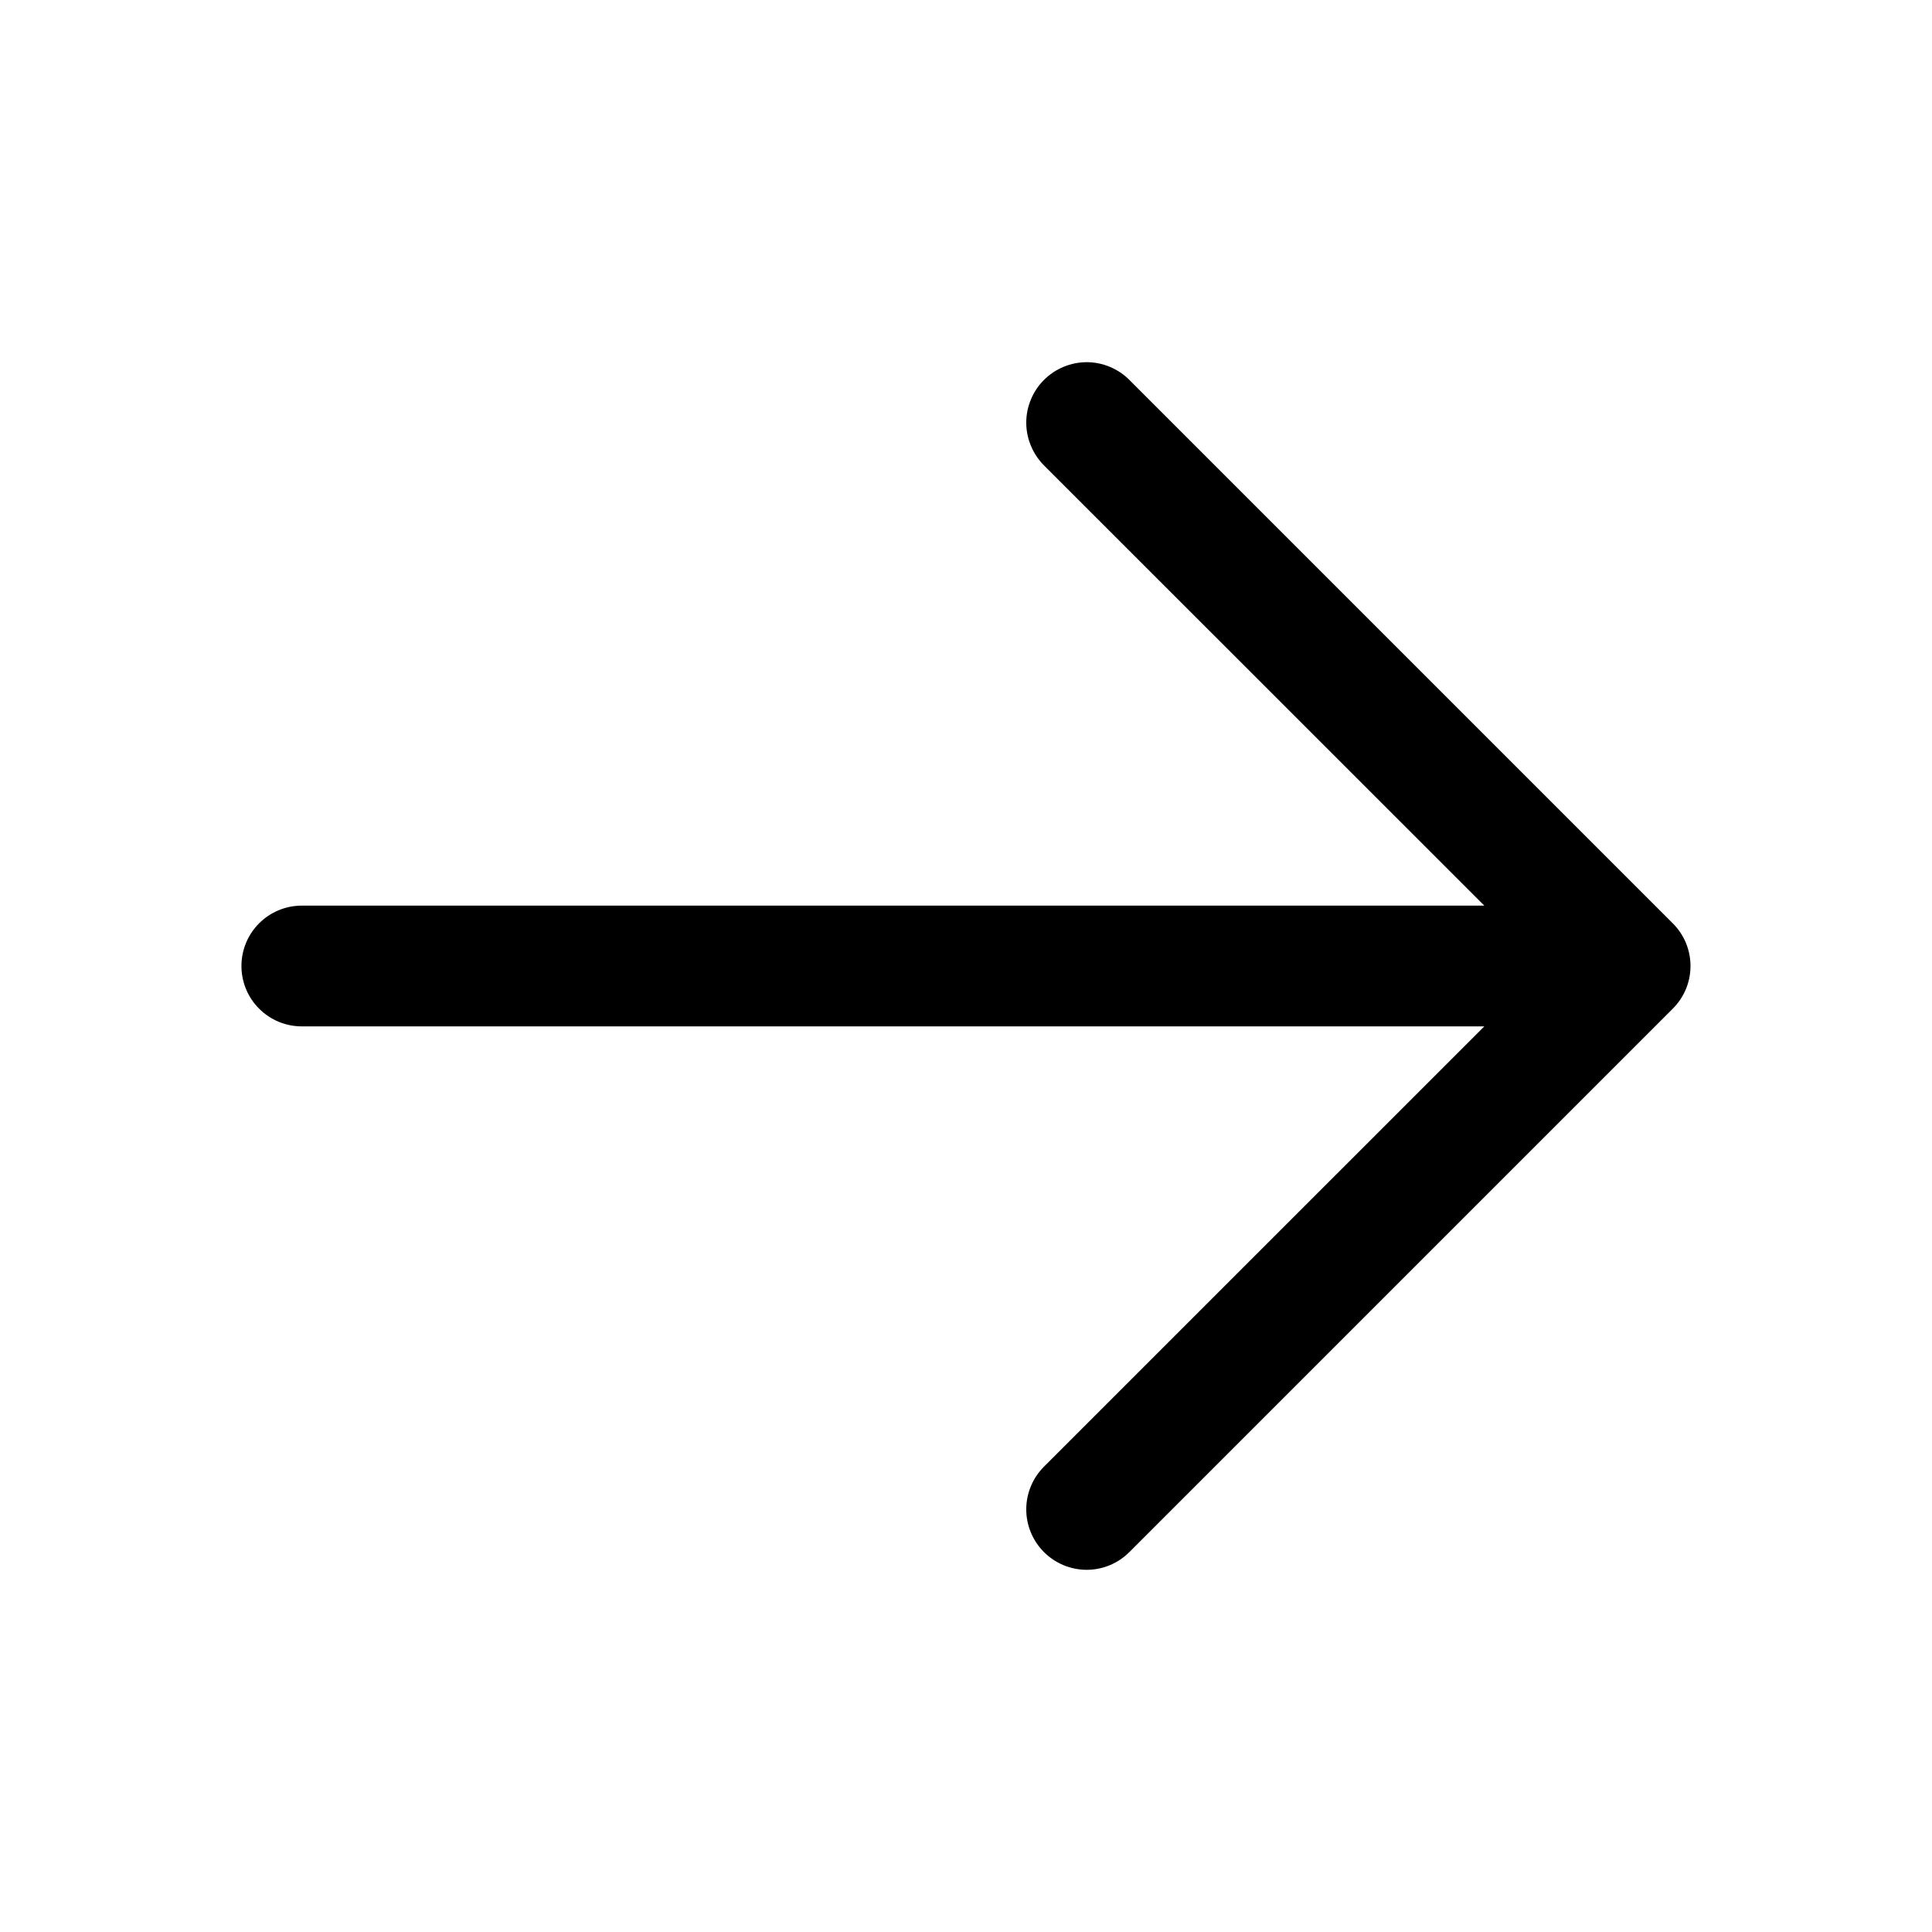 <svg width="32" height="32" viewBox="0 0 32 32" fill="none" xmlns="http://www.w3.org/2000/svg">
<path d="M3.999 16C3.999 15.735 4.104 15.48 4.292 15.293C4.479 15.105 4.734 15 4.999 15L24.585 15L17.291 7.708C17.199 7.615 17.125 7.504 17.075 7.383C17.024 7.262 16.998 7.131 16.998 7C16.998 6.869 17.024 6.739 17.075 6.617C17.125 6.496 17.199 6.385 17.291 6.293C17.384 6.2 17.495 6.126 17.616 6.076C17.738 6.025 17.868 5.999 17.999 5.999C18.13 5.999 18.261 6.025 18.382 6.076C18.503 6.126 18.614 6.2 18.706 6.293L27.706 15.293C27.799 15.385 27.873 15.496 27.924 15.617C27.974 15.739 28 15.869 28 16C28 16.131 27.974 16.262 27.924 16.383C27.873 16.504 27.799 16.615 27.706 16.707L18.706 25.707C18.519 25.895 18.264 26.001 17.999 26.001C17.734 26.001 17.479 25.895 17.291 25.707C17.104 25.52 16.998 25.265 16.998 25C16.998 24.735 17.104 24.48 17.291 24.293L24.585 17L4.999 17C4.734 17 4.479 16.895 4.292 16.707C4.104 16.52 3.999 16.265 3.999 16Z" fill="black"/>
</svg>
